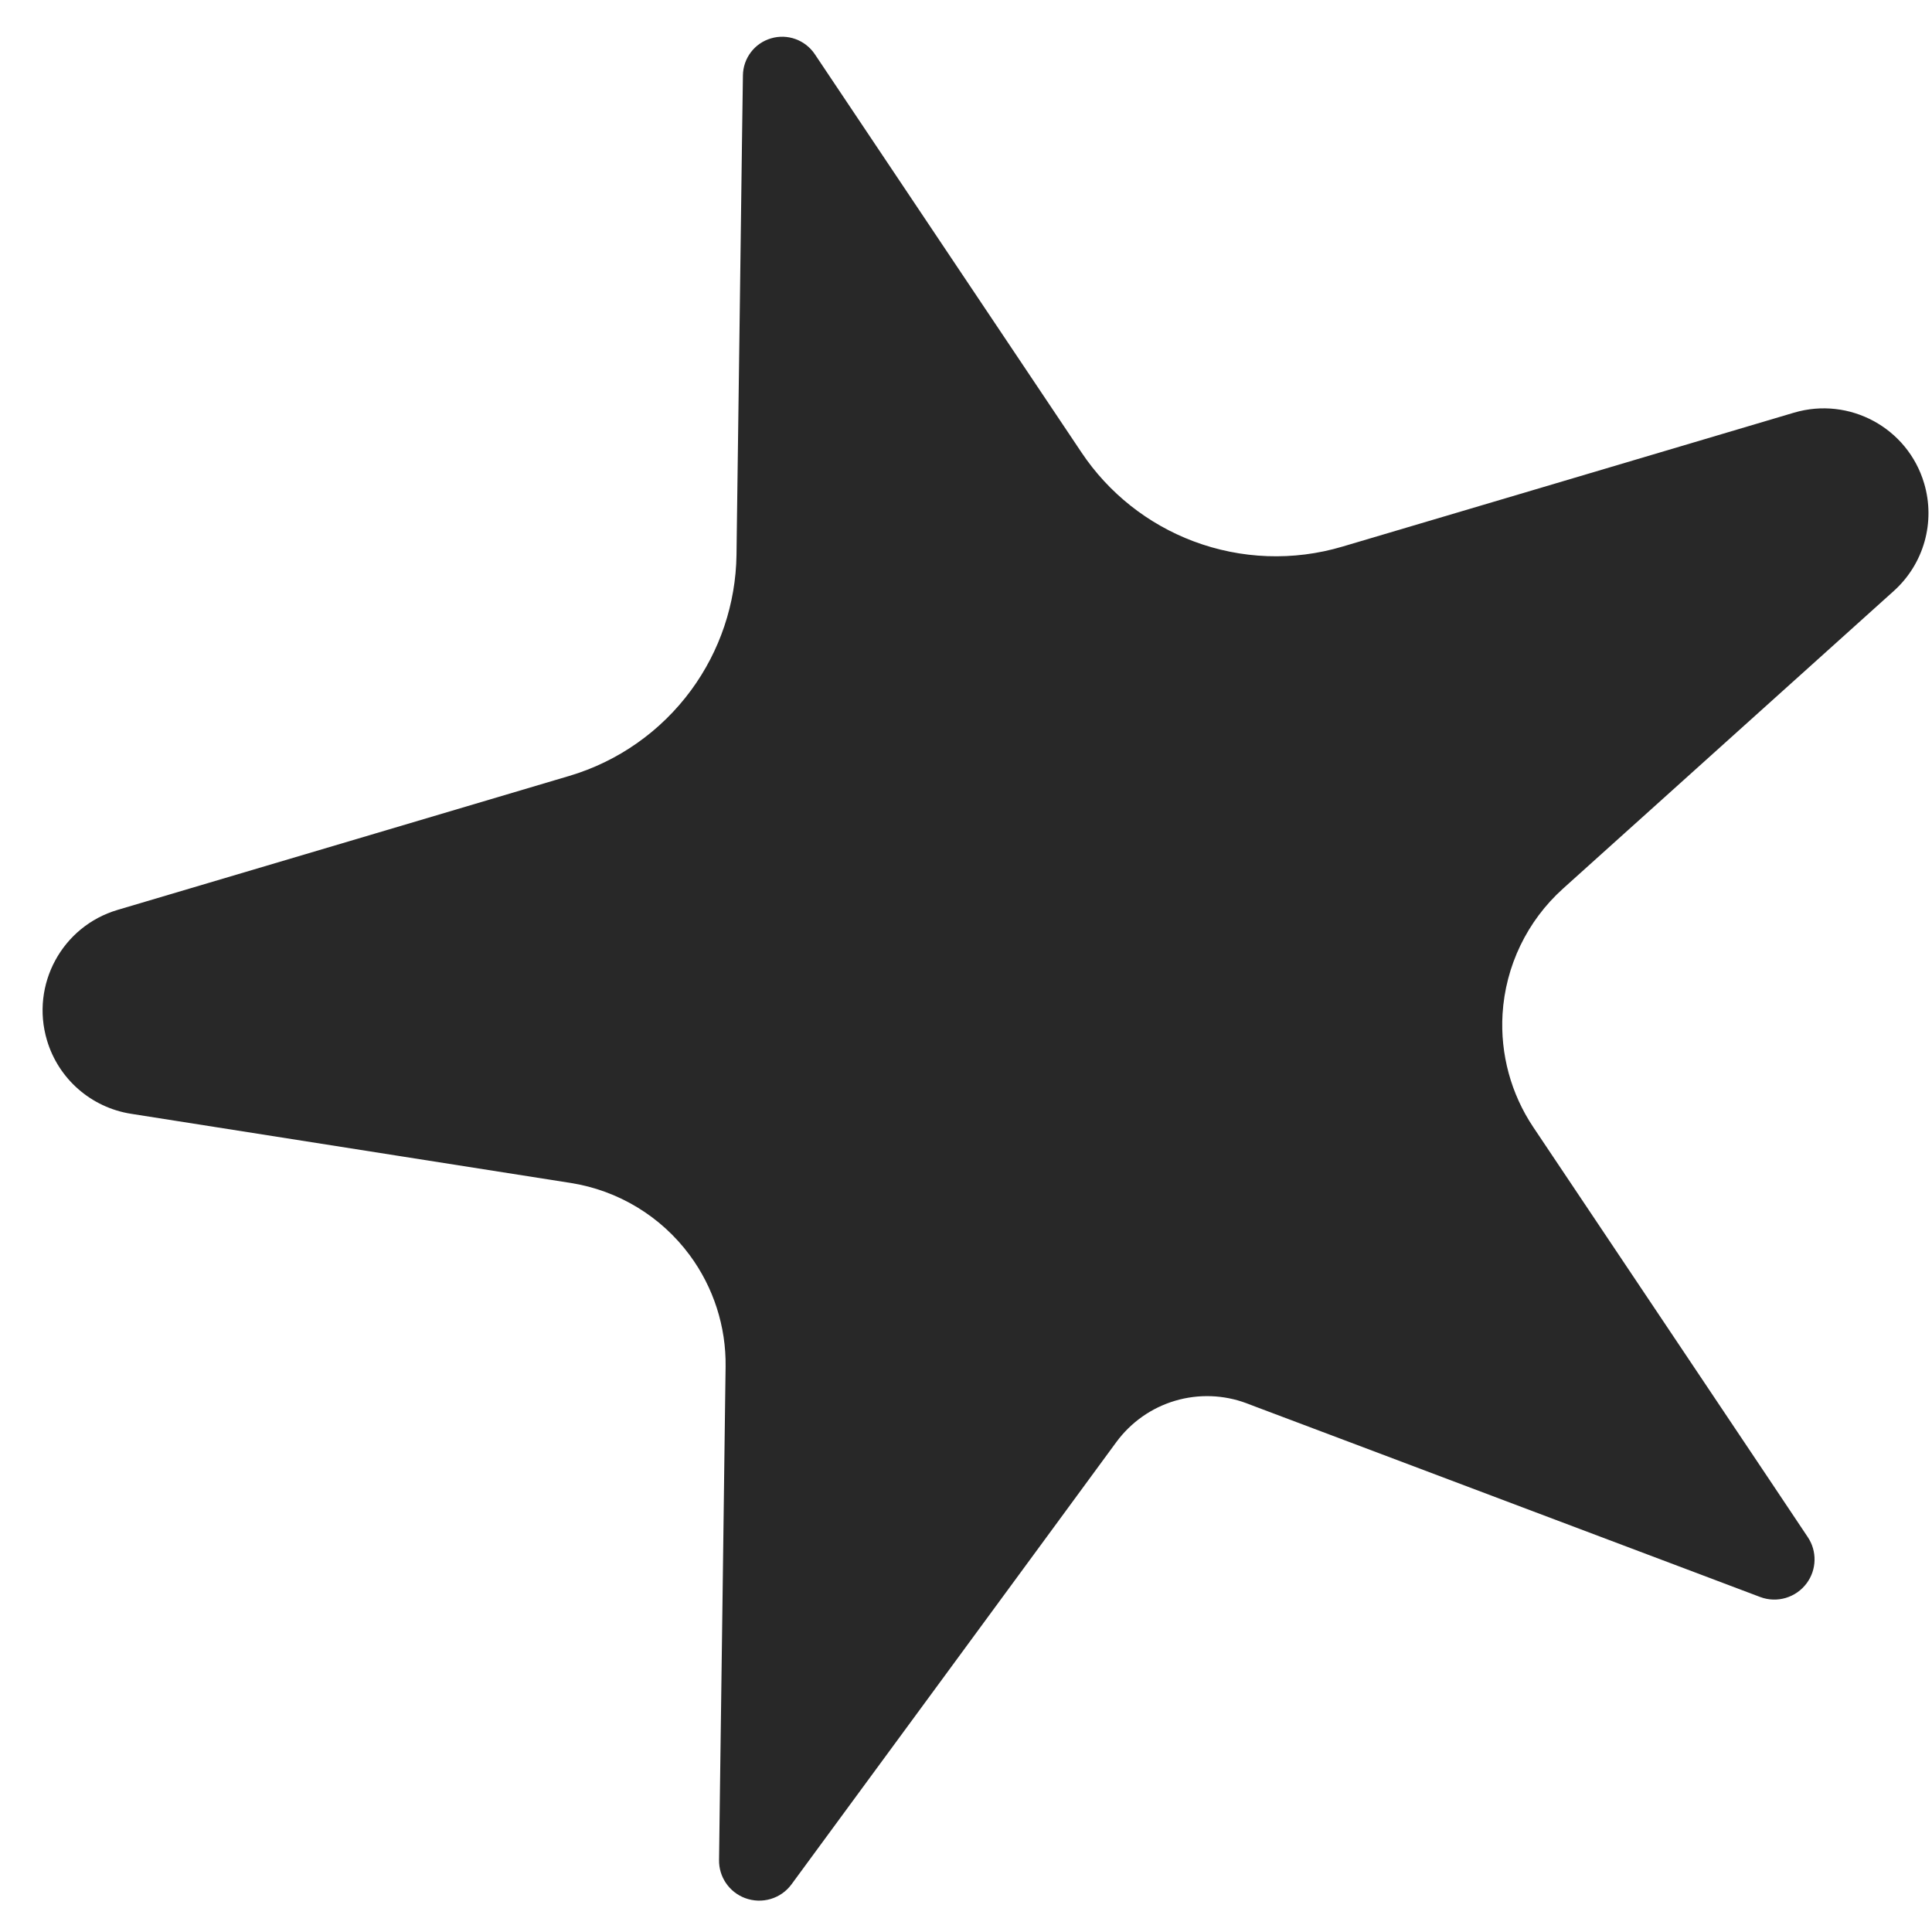 <svg width="28" height="28" viewBox="0 0 28 28" fill="none" xmlns="http://www.w3.org/2000/svg">
<path d="M10.767 1.093C10.77 0.844 10.935 0.626 11.174 0.556C11.412 0.485 11.669 0.578 11.808 0.784L12.359 1.607L13.927 3.949L15.495 6.29L15.675 6.559C16.067 7.145 16.634 7.595 17.295 7.844C17.987 8.105 18.746 8.133 19.455 7.922L19.661 7.861L22.259 7.091L25.999 5.981C26.803 5.743 27.648 6.201 27.886 7.005C28.053 7.566 27.882 8.173 27.446 8.565L24.549 11.172L22.744 12.796L22.652 12.879C22.133 13.346 21.818 13.999 21.776 14.697C21.742 15.277 21.898 15.852 22.221 16.335L22.507 16.762L24.075 19.103L25.643 21.444L26.199 22.276C26.336 22.479 26.33 22.747 26.185 22.944C26.03 23.155 25.754 23.237 25.51 23.145L24.636 22.815L22.061 21.844L19.487 20.873L18.199 20.388L18.068 20.338C17.736 20.213 17.371 20.2 17.03 20.301C16.689 20.402 16.391 20.612 16.18 20.898L16.097 21.011L15.283 22.12L13.654 24.338L12.025 26.555L11.472 27.308C11.318 27.519 11.042 27.6 10.797 27.508C10.568 27.422 10.417 27.201 10.421 26.956L10.434 25.955L10.472 23.138L10.509 20.32L10.516 19.807C10.524 19.226 10.341 18.658 9.996 18.191C9.581 17.629 8.961 17.253 8.27 17.144L8.148 17.125L5.75 16.748L1.9 16.142C1.321 16.051 0.846 15.636 0.68 15.074C0.442 14.27 0.9 13.425 1.704 13.187L5.444 12.078L8.042 11.307L8.248 11.246C8.957 11.036 9.578 10.599 10.016 10.003C10.434 9.434 10.664 8.748 10.674 8.042L10.678 7.719L10.716 4.901L10.753 2.084L10.767 1.093Z" fill="#282828"/>
</svg>
